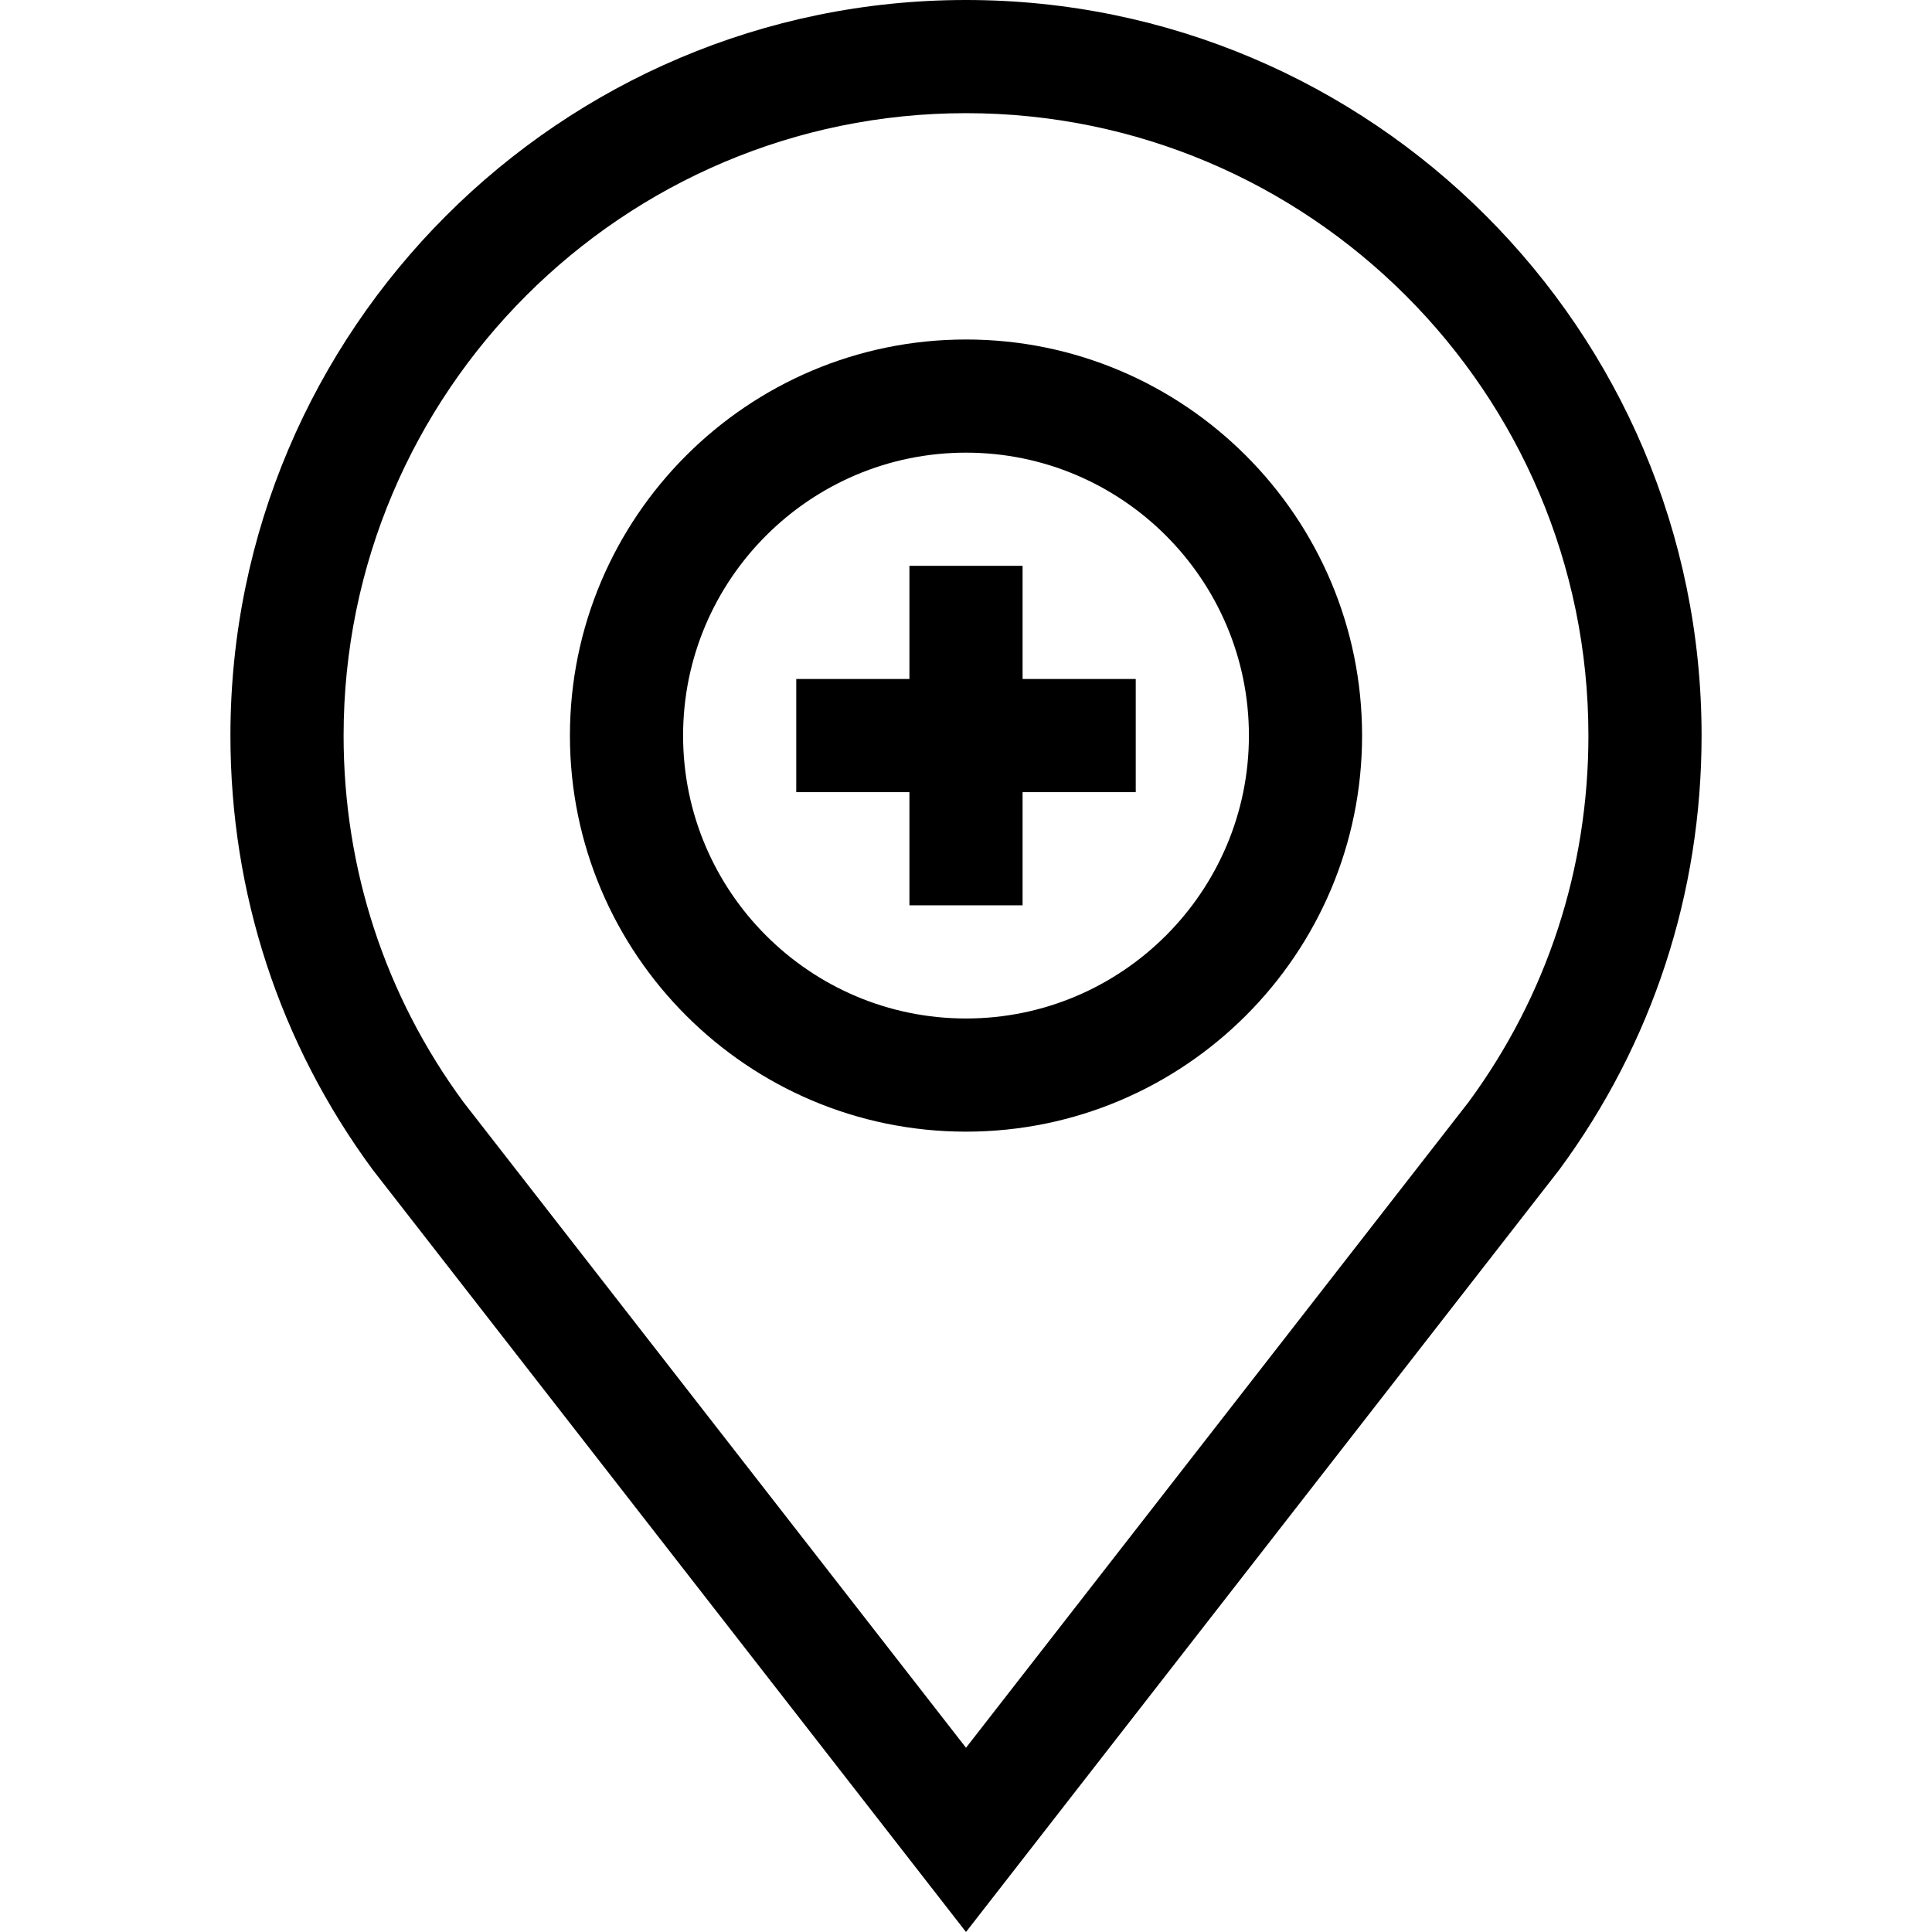 <svg id="Capa_1" enable-background="new 0 0 512.171 512.171" height="512" viewBox="0 0 512.171 512.171" width="512" xmlns="http://www.w3.org/2000/svg"><g><path d="m256.086 0c-107.523 0-195 87.477-195 195 0 41.828 13.045 81.629 37.727 115.101l157.273 202.07 157.274-202.07c24.681-33.471 37.726-73.272 37.726-115.101 0-107.523-87.477-195-195-195zm133.241 292.145-133.241 171.184-133.242-171.187c-20.777-28.246-31.758-61.832-31.758-97.142 0-90.981 74.019-165 165-165s165 74.019 165 165c0 35.313-10.981 68.898-31.759 97.145z"/><path d="m256.086 90c-57.897 0-105 47.103-105 105s47.103 105 105 105 105-47.103 105-105-47.103-105-105-105zm0 180c-41.355 0-75-33.645-75-75s33.645-75 75-75 75 33.645 75 75-33.645 75-75 75z"/><path d="m271.086 150h-30v30h-30v30h30v30h30v-30h30v-30h-30z"/></g></svg>